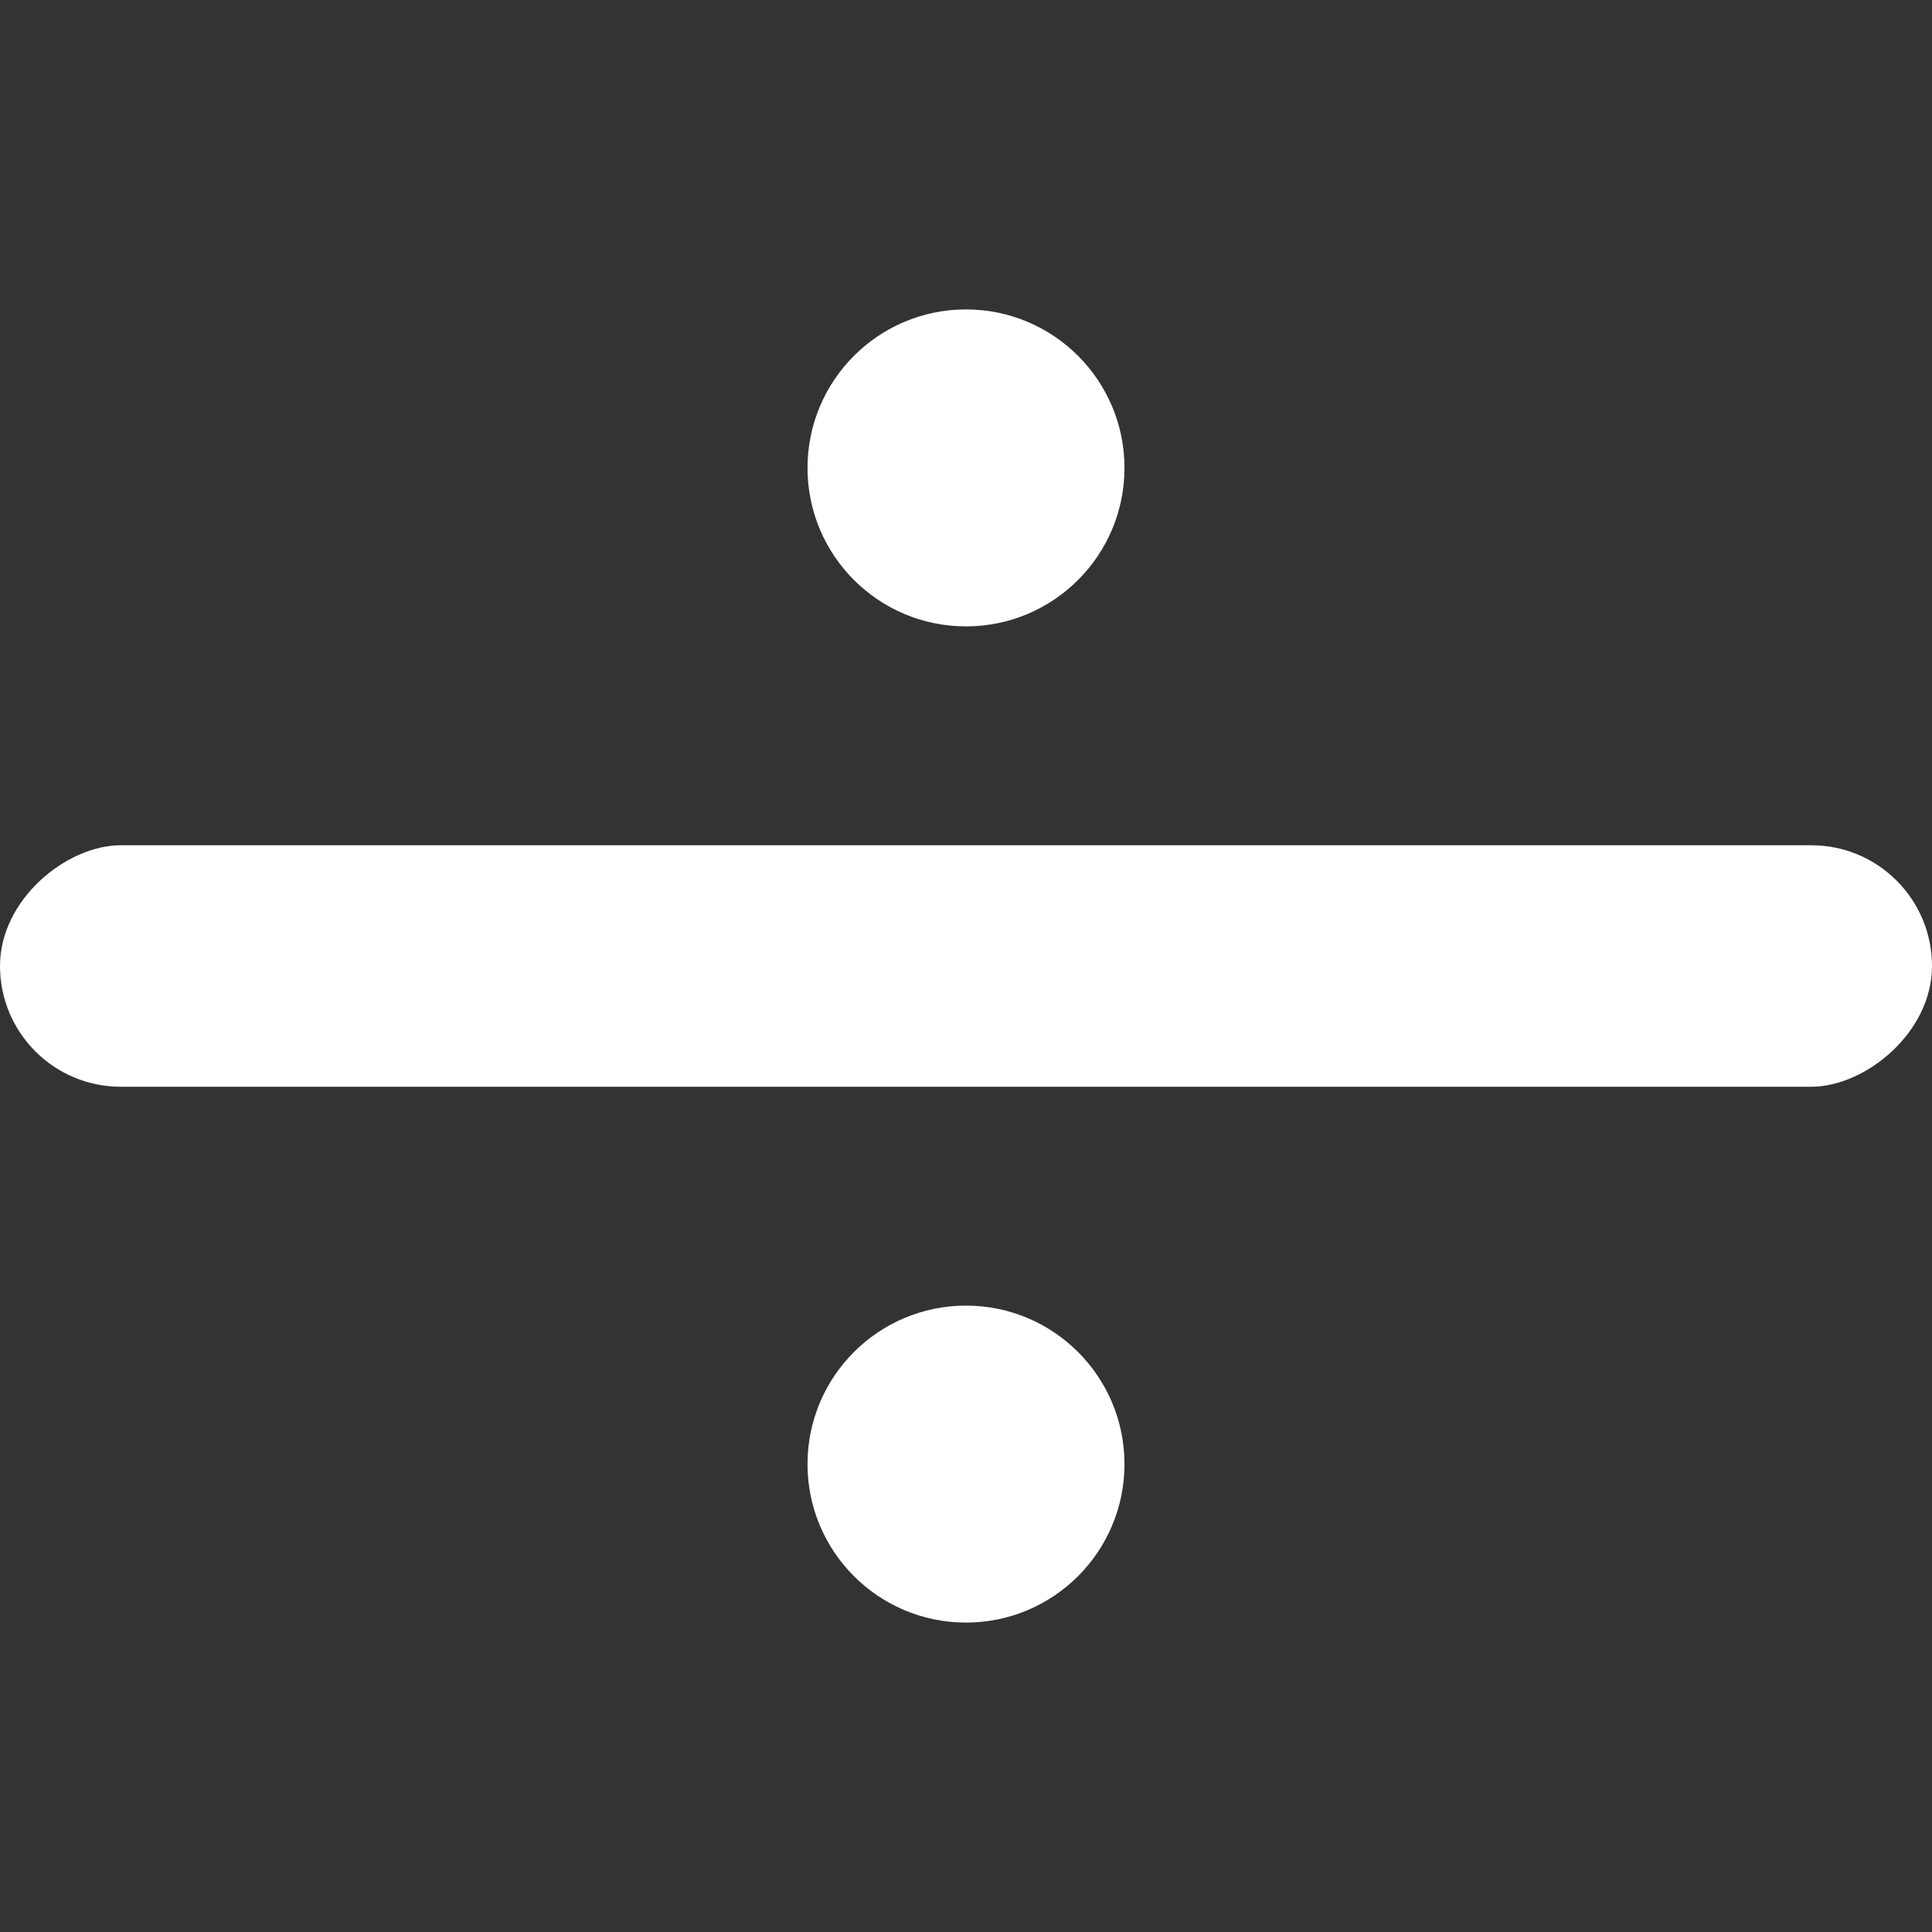 <svg width="256" height="256" viewBox="0 0 256 256" fill="none" xmlns="http://www.w3.org/2000/svg">
<rect x="0" y="0" width="256" height="256" fill="#333333" stroke="none"/>
<rect y="144" width="32" height="256" rx="16" transform="rotate(-90 0 144)" fill="white"/>
<circle cx="128" cy="62" r="21" fill="white"/>
<circle cx="128" cy="194" r="21" fill="white"/>
</svg>
